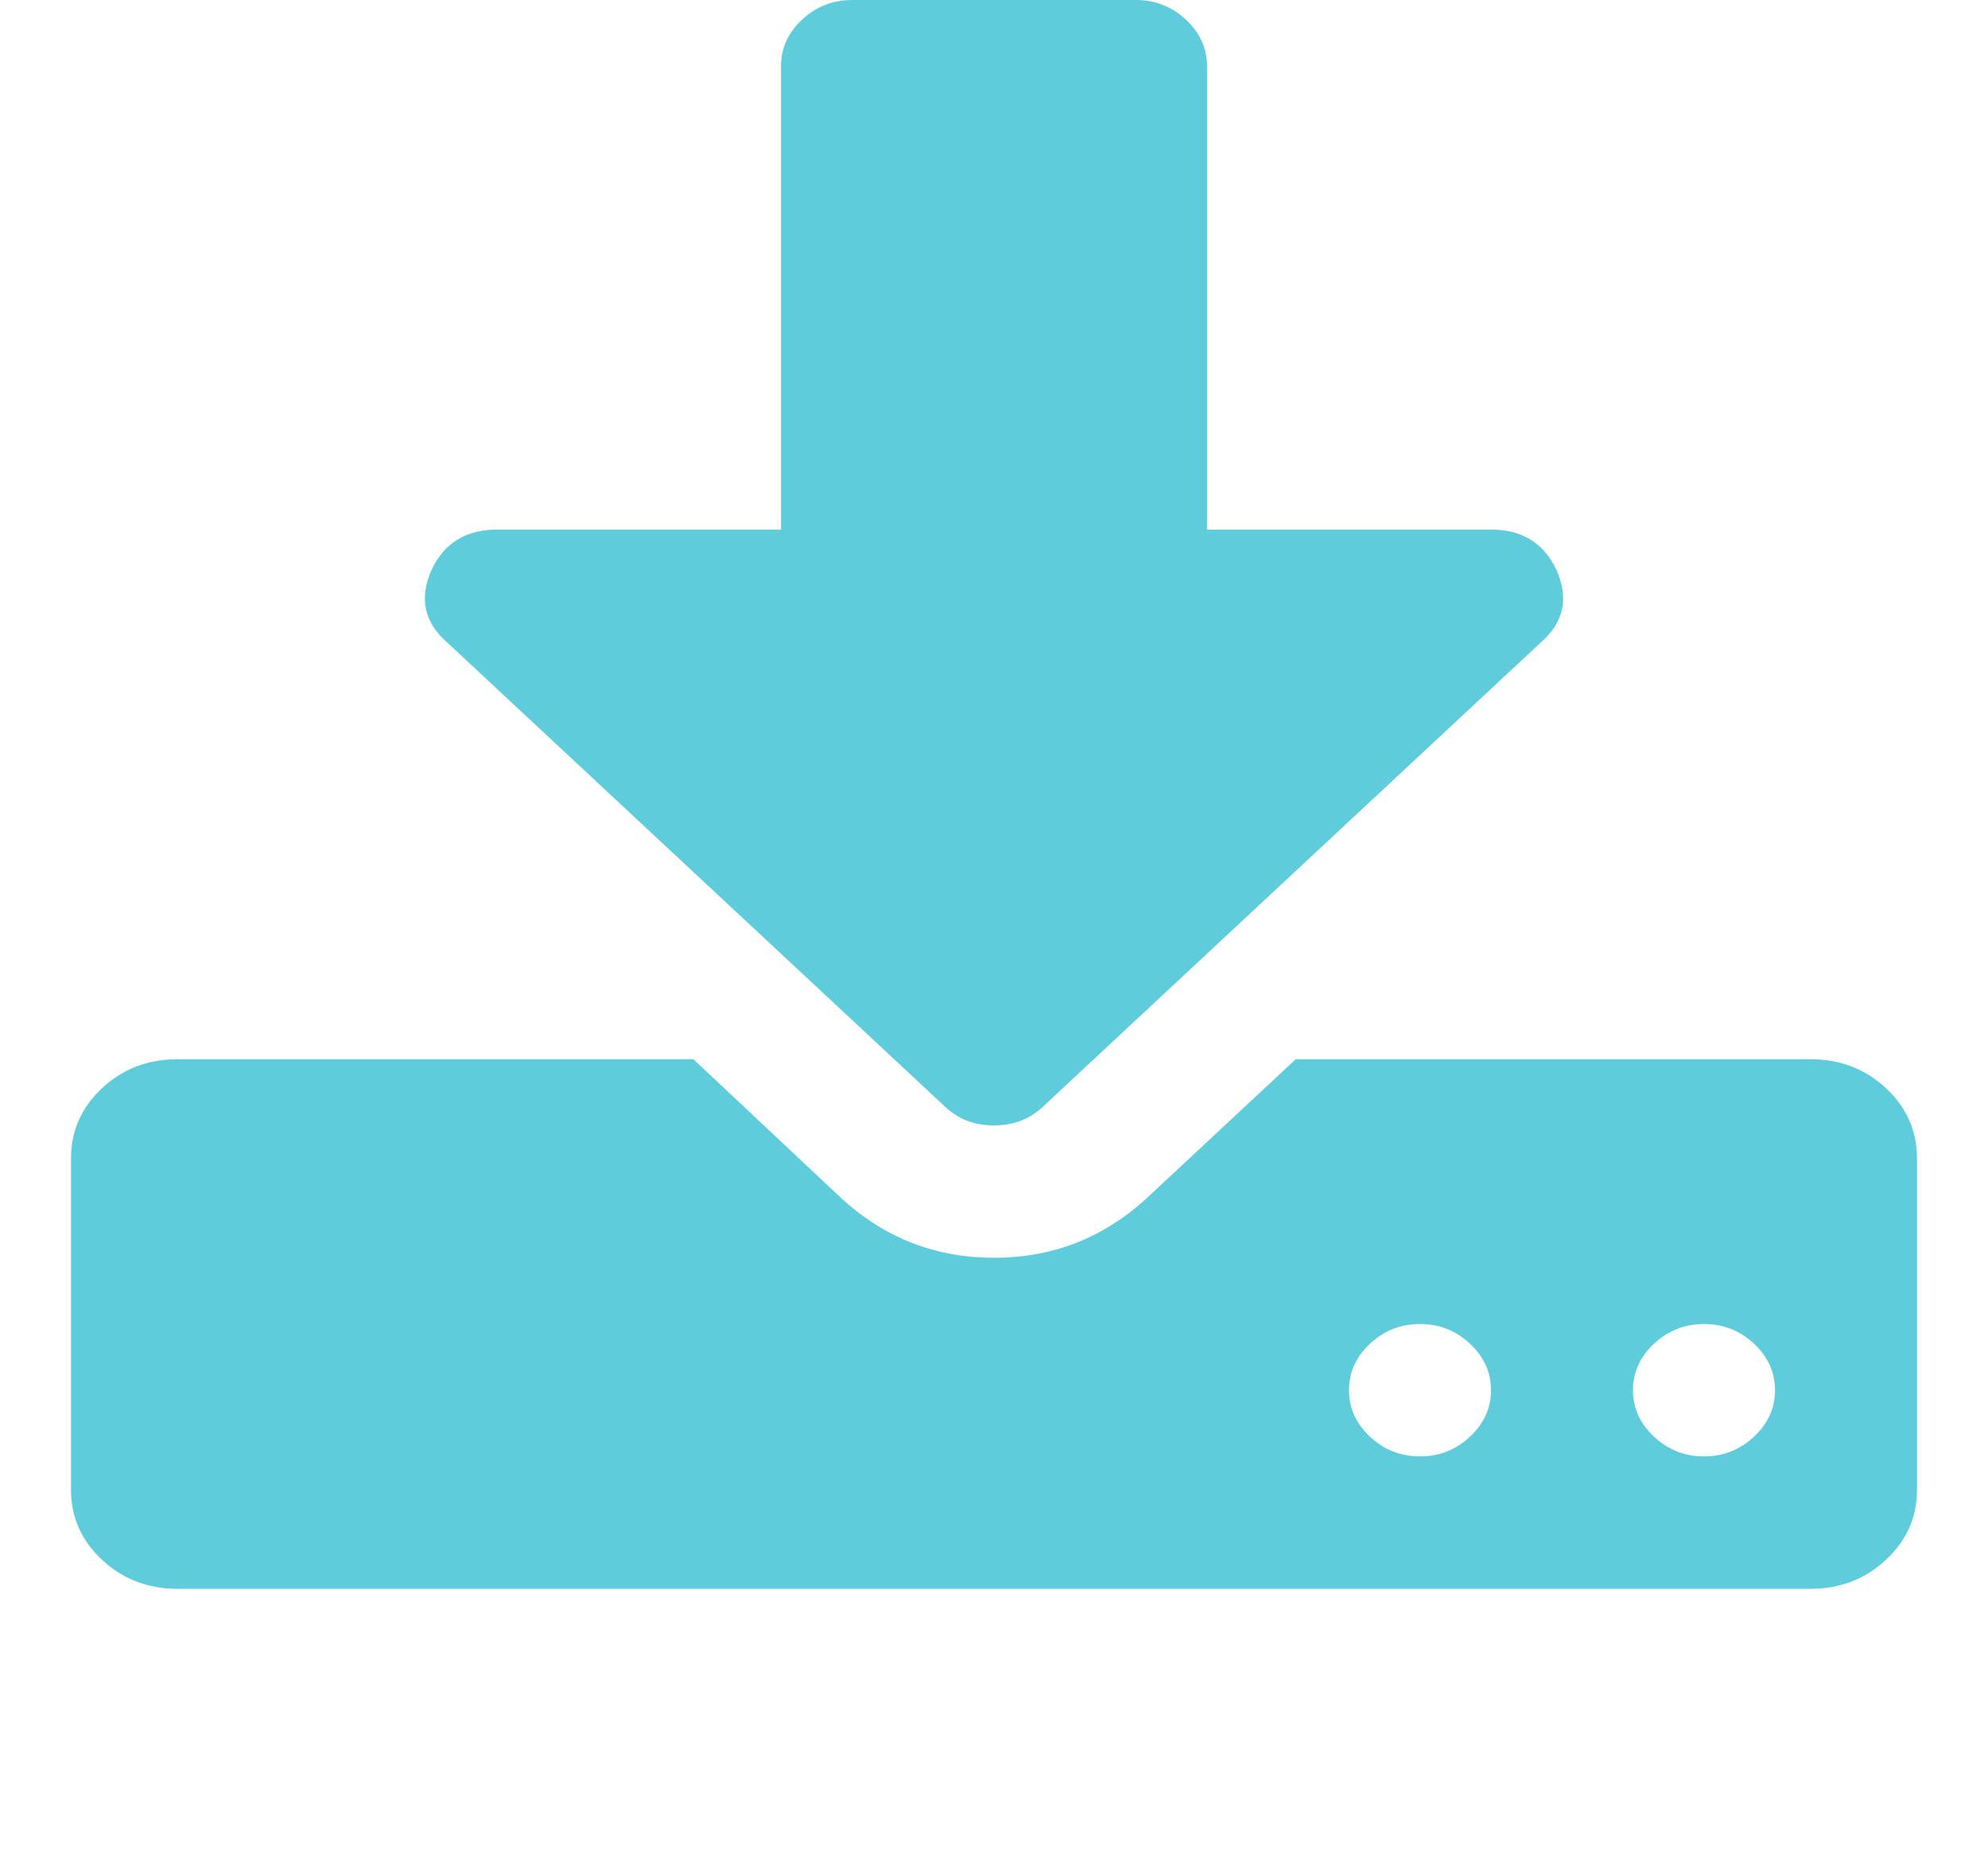 <svg width="59" height="55" viewBox="0 0 59 55" fill="none" xmlns="http://www.w3.org/2000/svg">
<path d="M44.25 41.25C44.25 40.718 44.041 40.258 43.624 39.869C43.207 39.48 42.714 39.286 42.143 39.286C41.572 39.286 41.078 39.48 40.661 39.869C40.244 40.258 40.036 40.718 40.036 41.25C40.036 41.782 40.244 42.242 40.661 42.631C41.078 43.02 41.572 43.214 42.143 43.214C42.714 43.214 43.207 43.02 43.624 42.631C44.041 42.242 44.25 41.782 44.25 41.25ZM52.679 41.25C52.679 40.718 52.47 40.258 52.053 39.869C51.636 39.48 51.142 39.286 50.572 39.286C50.001 39.286 49.507 39.48 49.09 39.869C48.673 40.258 48.464 40.718 48.464 41.25C48.464 41.782 48.673 42.242 49.09 42.631C49.507 43.02 50.001 43.214 50.572 43.214C51.142 43.214 51.636 43.02 52.053 42.631C52.47 42.242 52.679 41.782 52.679 41.25ZM56.893 34.375V44.196C56.893 45.015 56.586 45.711 55.971 46.283C55.356 46.856 54.61 47.143 53.732 47.143H5.268C4.39 47.143 3.644 46.856 3.029 46.283C2.414 45.711 2.107 45.015 2.107 44.196V34.375C2.107 33.556 2.414 32.861 3.029 32.288C3.644 31.715 4.39 31.429 5.268 31.429H20.578L25.022 35.603C26.295 36.748 27.788 37.321 29.5 37.321C31.212 37.321 32.705 36.748 33.978 35.603L38.455 31.429H53.732C54.61 31.429 55.356 31.715 55.971 32.288C56.586 32.861 56.893 33.556 56.893 34.375ZM46.193 16.911C46.566 17.75 46.412 18.466 45.732 19.06L30.982 32.81C30.587 33.199 30.093 33.393 29.5 33.393C28.907 33.393 28.413 33.199 28.018 32.81L13.268 19.06C12.588 18.466 12.434 17.75 12.807 16.911C13.181 16.113 13.828 15.714 14.75 15.714H23.179V1.964C23.179 1.432 23.387 0.972 23.804 0.583C24.221 0.194 24.715 0 25.286 0H33.714C34.285 0 34.779 0.194 35.196 0.583C35.613 0.972 35.822 1.432 35.822 1.964V15.714H44.25C45.172 15.714 45.819 16.113 46.193 16.911Z" fill="#5FCCDB"/>
</svg>
